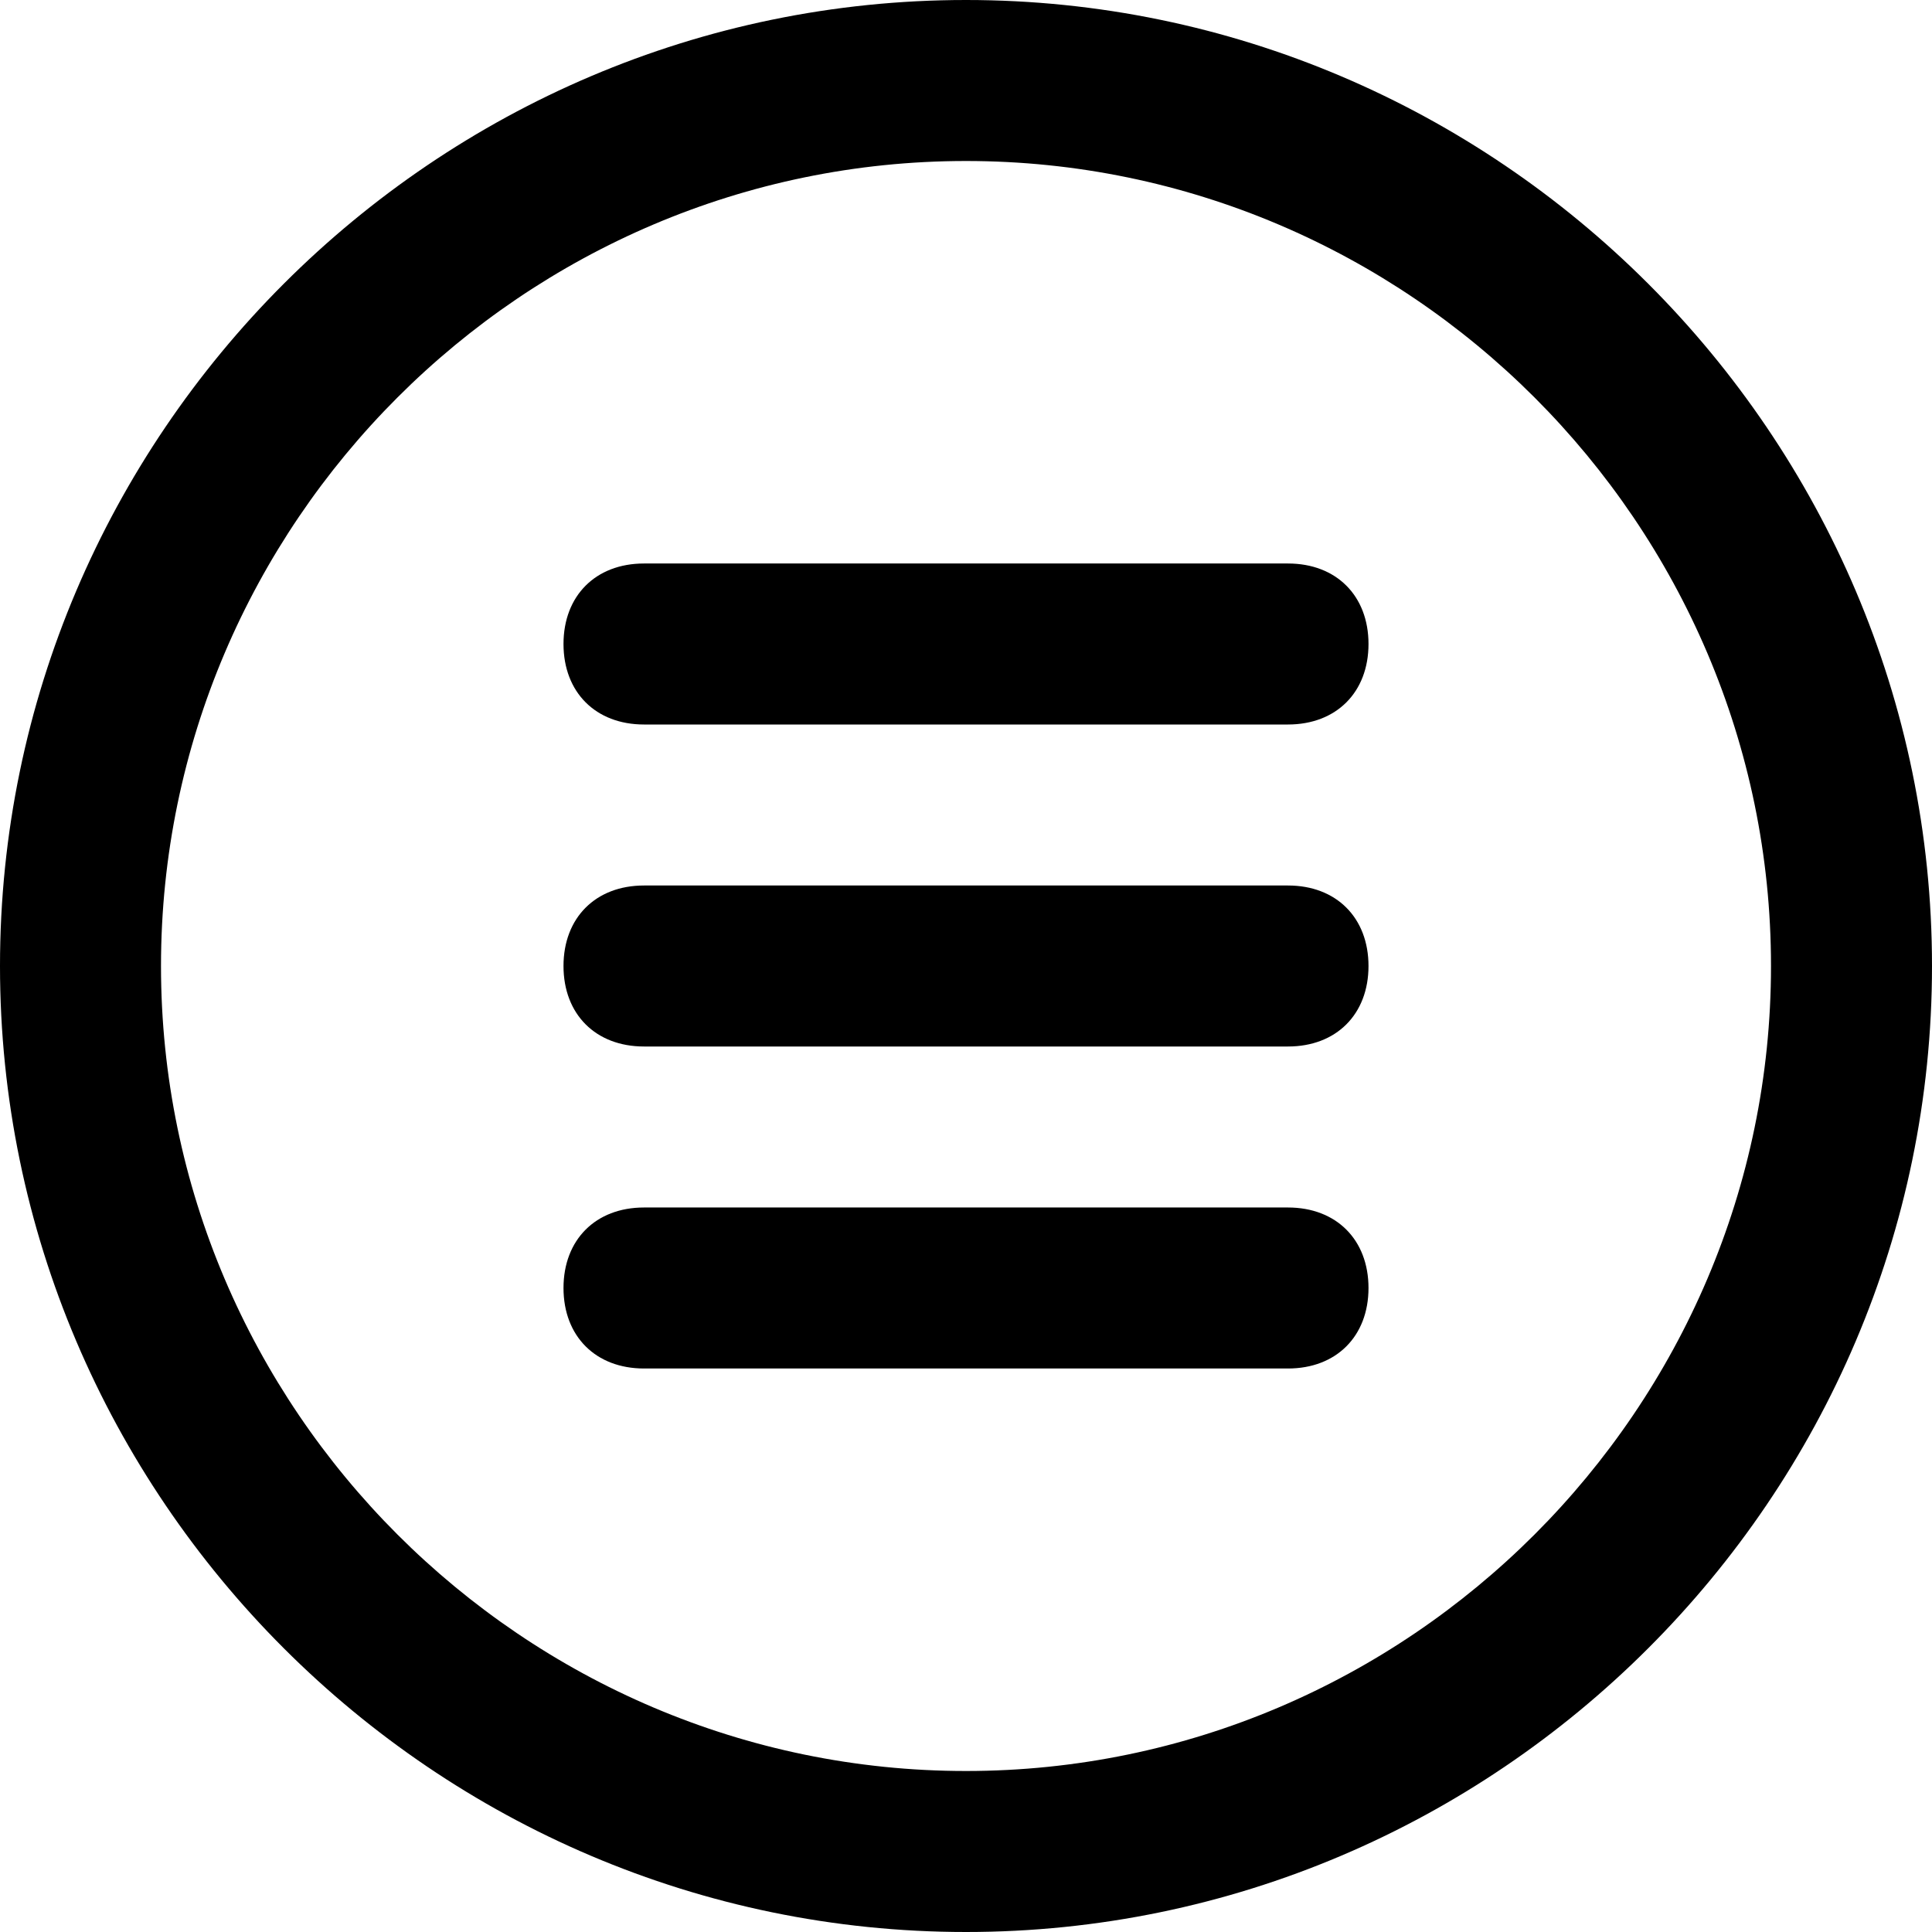 <?xml version="1.0" standalone="no"?><!DOCTYPE svg PUBLIC "-//W3C//DTD SVG 1.1//EN" "http://www.w3.org/Graphics/SVG/1.1/DTD/svg11.dtd"><svg t="1710755751239" class="icon" viewBox="0 0 1024 1024" version="1.1" xmlns="http://www.w3.org/2000/svg" p-id="3346" width="24" height="24" xmlns:xlink="http://www.w3.org/1999/xlink"><path d="M512 1024C230.4 1024 0 793.6 0 512S230.4 0 512 0s512 230.4 512 512S793.6 1024 512 1024zM512 85.333C277.333 85.333 85.333 277.333 85.333 512s192 426.667 426.667 426.667 426.667-192 426.667-426.667S746.667 85.333 512 85.333z" p-id="3347"></path><path d="M682.667 384 341.333 384C315.733 384 298.667 366.933 298.667 341.333s17.067-42.667 42.667-42.667l341.333 0c25.6 0 42.667 17.067 42.667 42.667S708.267 384 682.667 384z" p-id="3348"></path><path d="M682.667 554.667 341.333 554.667c-25.6 0-42.667-17.067-42.667-42.667s17.067-42.667 42.667-42.667l341.333 0c25.6 0 42.667 17.067 42.667 42.667S708.267 554.667 682.667 554.667z" p-id="3349"></path><path d="M682.667 725.333 341.333 725.333c-25.6 0-42.667-17.067-42.667-42.667s17.067-42.667 42.667-42.667l341.333 0c25.6 0 42.667 17.067 42.667 42.667S708.267 725.333 682.667 725.333z" p-id="3350"></path></svg>